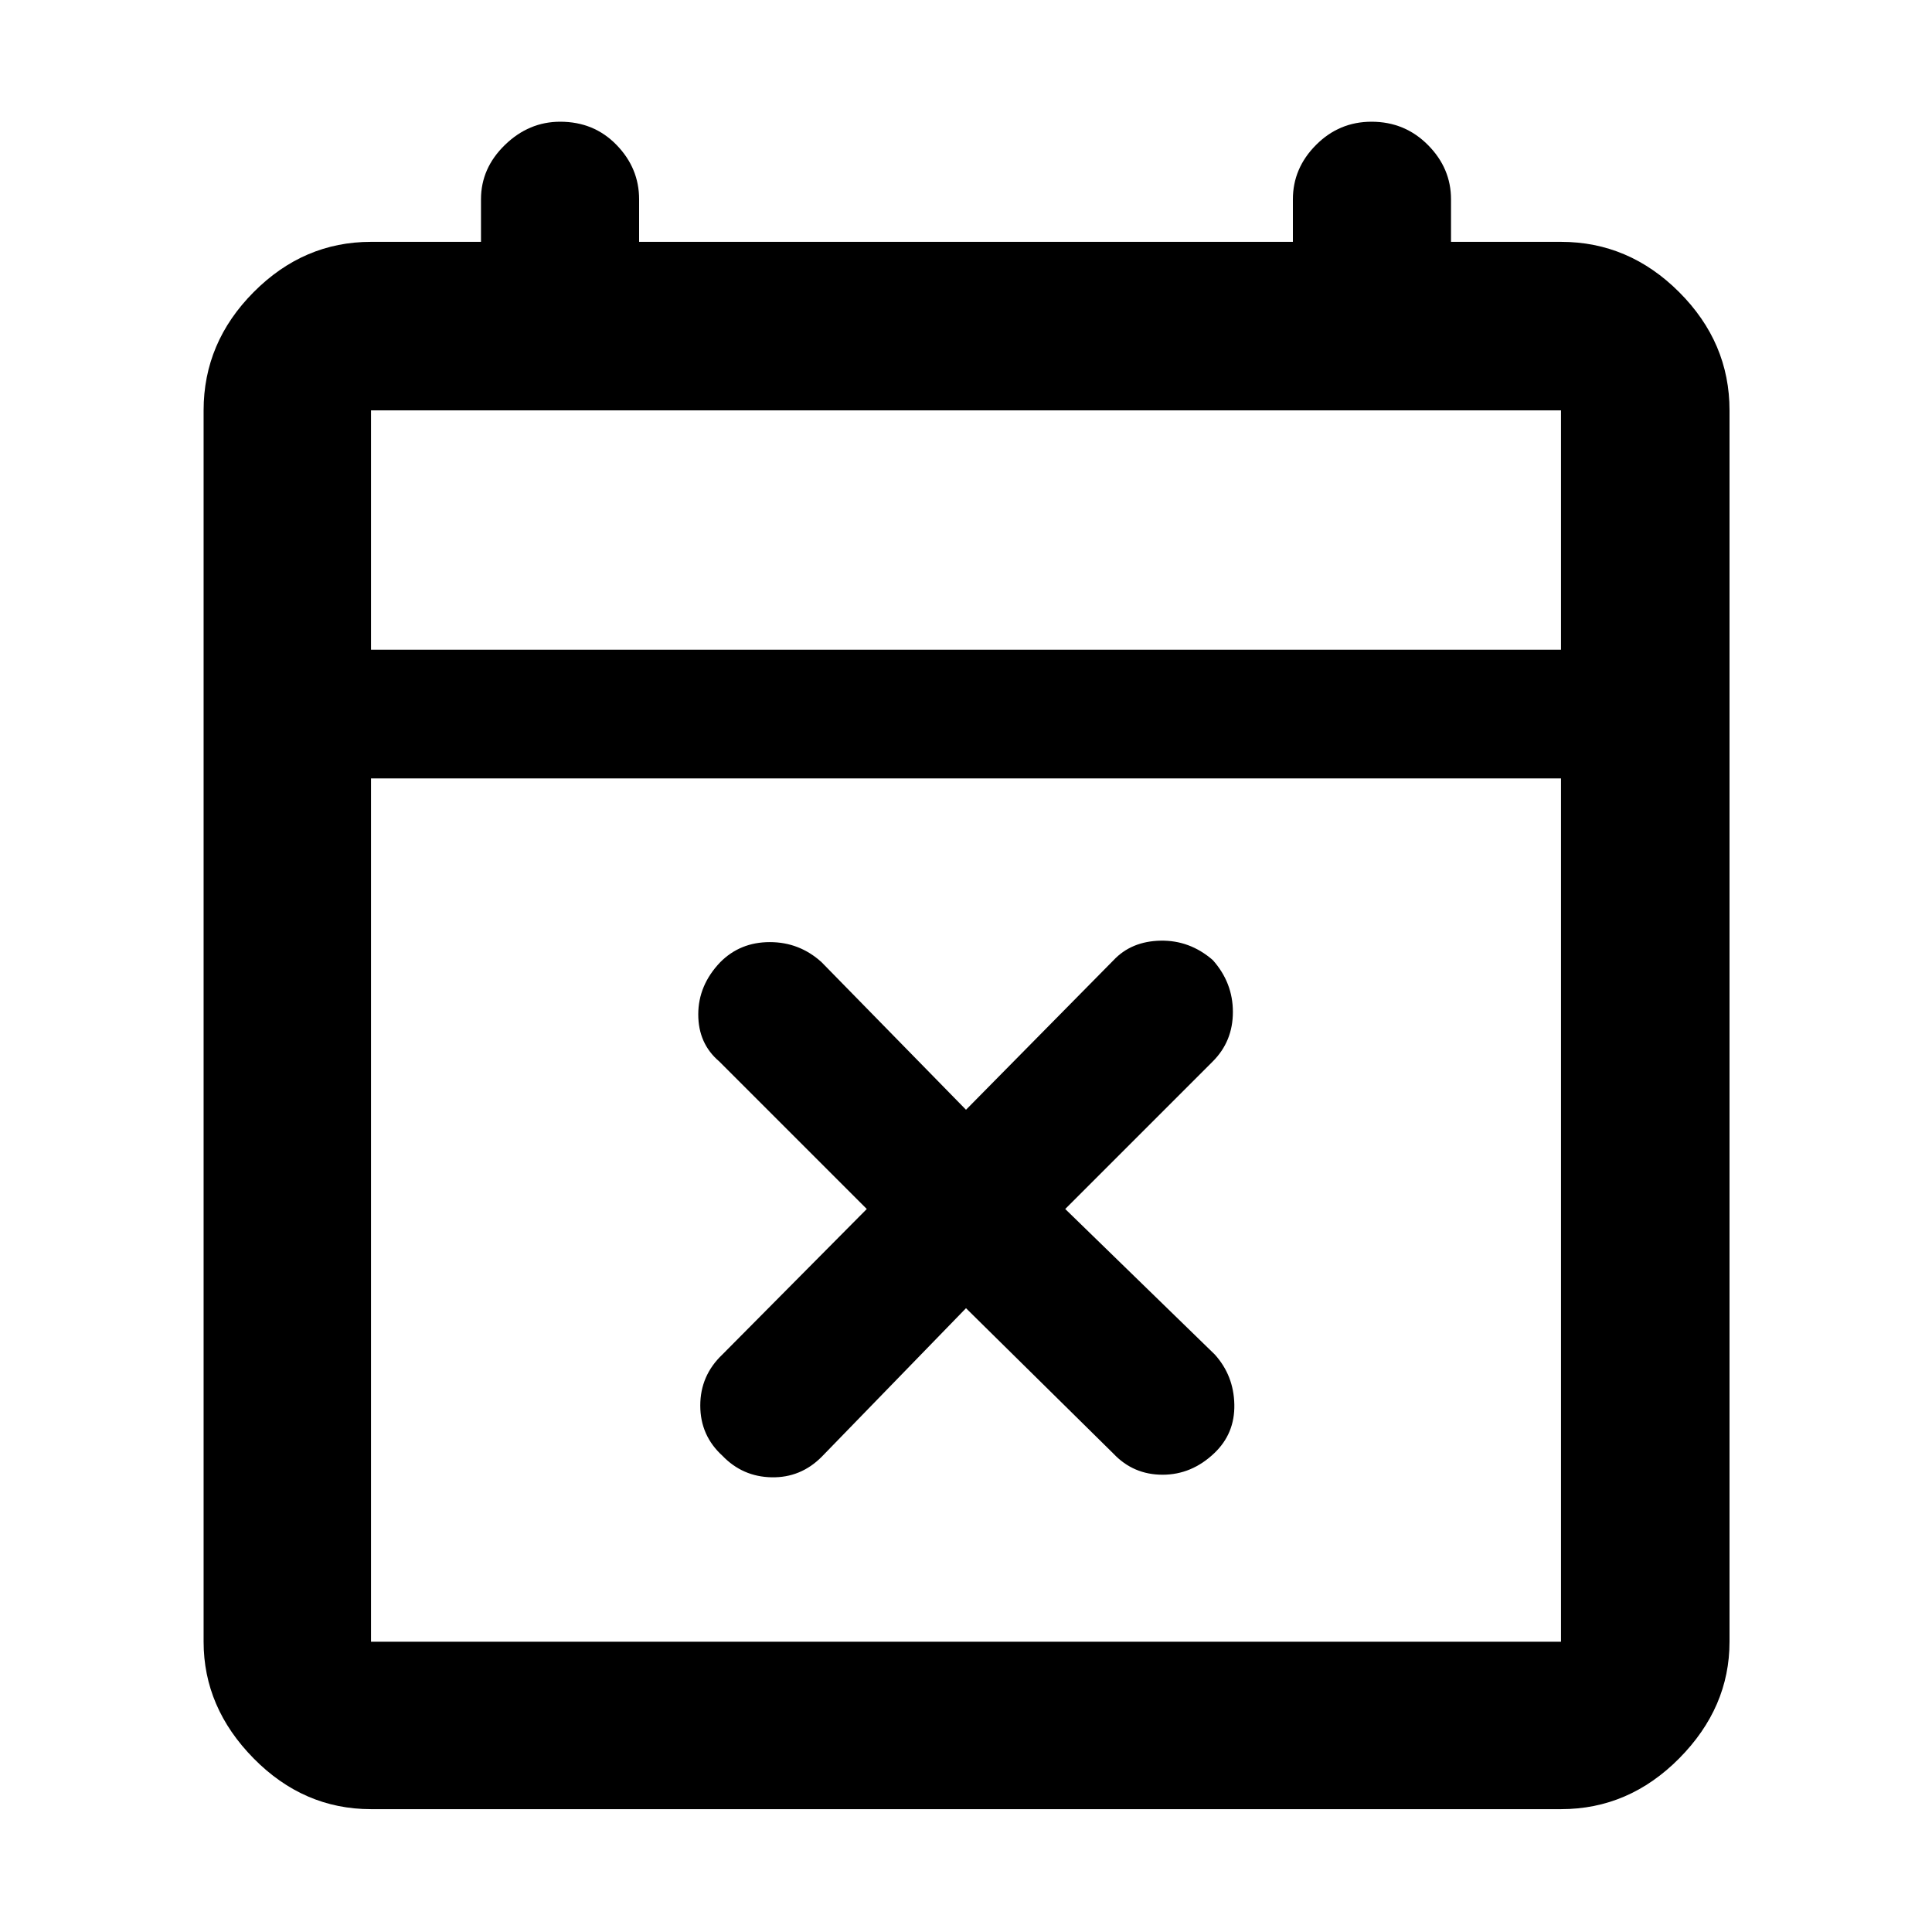 <svg xmlns="http://www.w3.org/2000/svg" height="48" viewBox="0 -960 960 960" width="48"><path d="m480-309.96-71.74 73.87q-10.43 10.44-24.86 10.15-14.42-.28-24.44-10.71-11-10.03-11-24.95t11-25.36l71.74-72.3-73.31-73.31q-10.43-8.86-10.43-23.37 0-14.5 10.91-25.93 9.91-10 24.65-10 14.74 0 25.74 10l71.74 73.3 73.3-74.3q8.87-9.43 23.38-9.72 14.5-.28 25.93 9.63 10 11.2 10 25.8 0 14.59-10 24.59l-73.31 73.31 74.31 72.3q9.43 10.44 9.72 24.87.28 14.44-9.95 24.15-11.24 10.72-25.71 10.72-14.48 0-24.37-10.43L480-309.96ZM184.35-61.04q-33.5 0-58.34-25.24-24.84-25.23-24.84-57.94v-611.87q0-33.73 24.84-58.73 24.84-25.01 58.34-25.01H239v-21.13q0-15.48 11.89-27.02t27.47-11.54q16.8 0 28 11.54 11.21 11.54 11.21 27.02v21.13h324.86v-21.13q0-15.48 11.5-27.02 11.49-11.54 27.58-11.54 16.51 0 28 11.54Q721-876.44 721-860.96v21.13h54.65q33.74 0 58.74 25.01 25 25 25 58.73v611.87q0 32.71-25 57.94-25 25.24-58.74 25.24h-591.3Zm0-83.18h591.3v-429h-591.3v429Zm0-492.95h591.3v-118.92h-591.3v118.92Zm0 0v-118.92 118.92Z"/></svg>